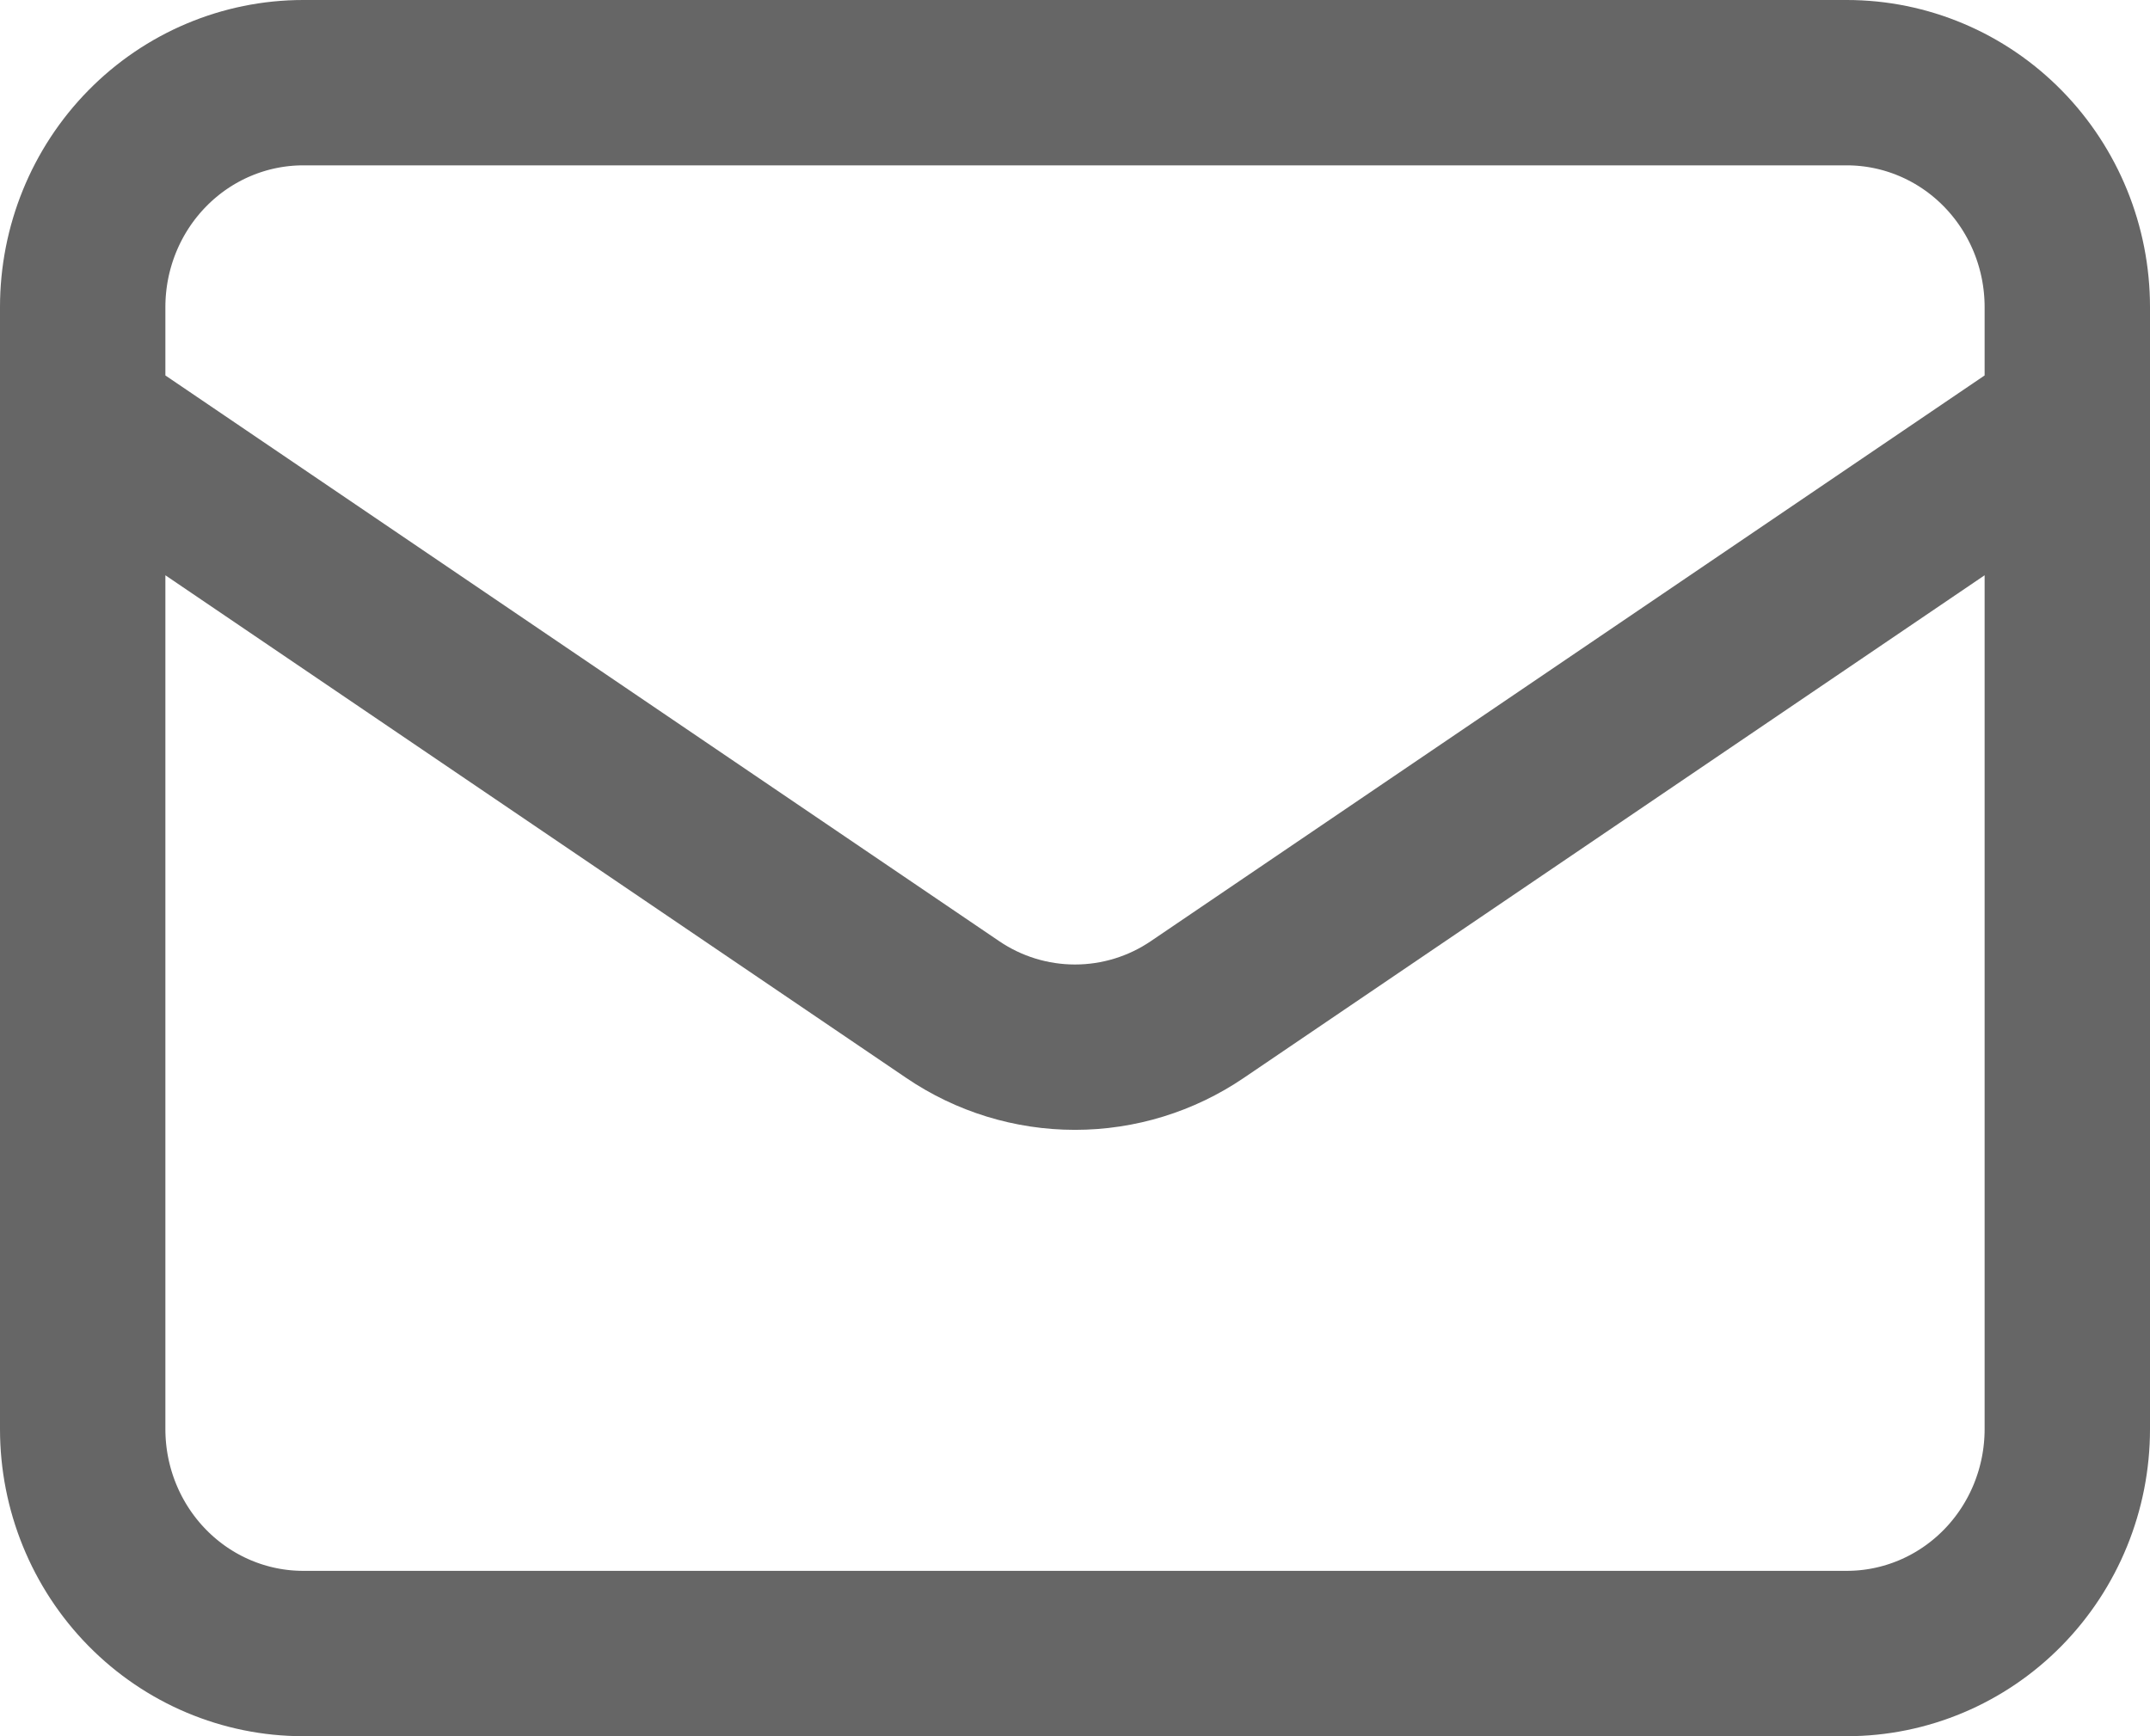 <svg width="26" height="21" viewBox="0 0 26 21" fill="none" xmlns="http://www.w3.org/2000/svg">
<path d="M1 5.071L11.52 12.21C11.958 12.508 12.473 12.666 13 12.666C13.527 12.666 14.042 12.508 14.48 12.21L25 5.071M3.667 20H22.333C23.041 20 23.719 19.714 24.219 19.205C24.719 18.696 25 18.006 25 17.286V3.714C25 2.994 24.719 2.304 24.219 1.795C23.719 1.286 23.041 1 22.333 1H3.667C2.959 1 2.281 1.286 1.781 1.795C1.281 2.304 1 2.994 1 3.714V17.286C1 18.006 1.281 18.696 1.781 19.205C2.281 19.714 2.959 20 3.667 20Z" stroke="#666666" stroke-width="2" stroke-linecap="round" stroke-linejoin="round"/>
</svg>
